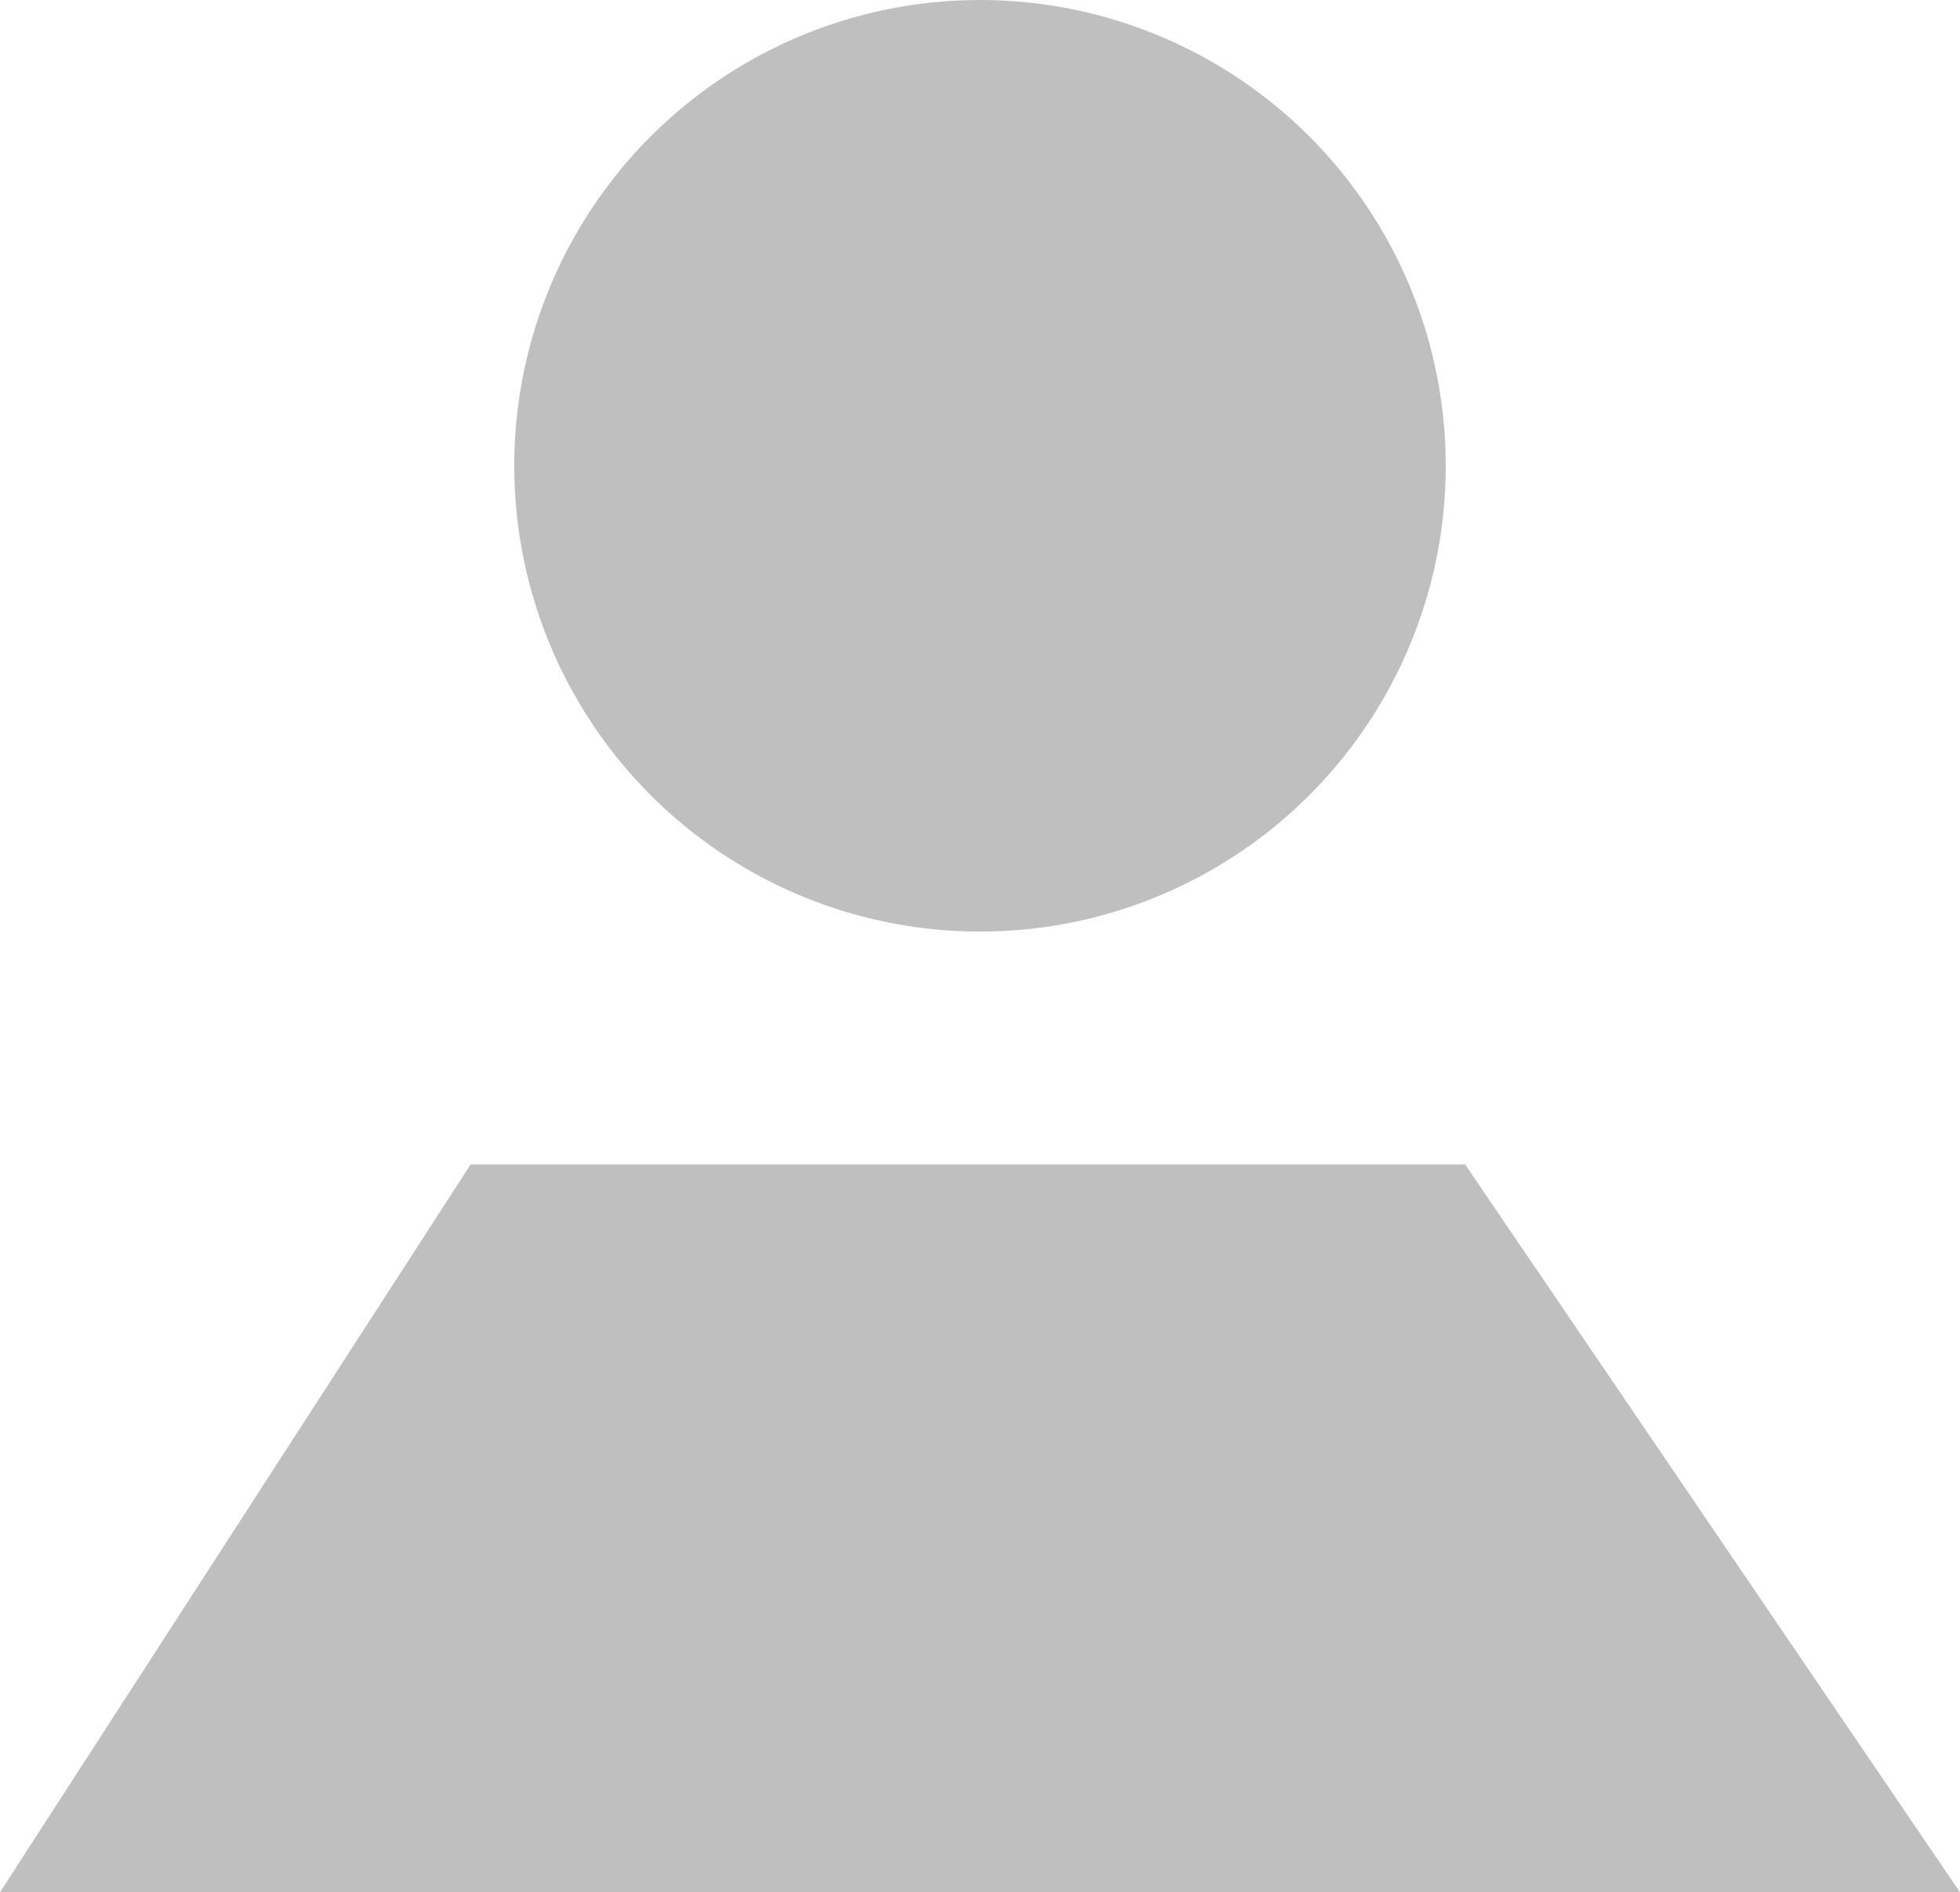 <svg width="202" height="195" viewBox="0 0 202 195" fill="none" xmlns="http://www.w3.org/2000/svg">
<g id="human_logo">
<path id="Vector 1" d="M202 195H0L48.5 120H151L202 195Z" fill="#BFBFBF"/>
<circle id="Ellipse 1" cx="101" cy="48" r="48" fill="#BFBFBF"/>
</g>
</svg>
